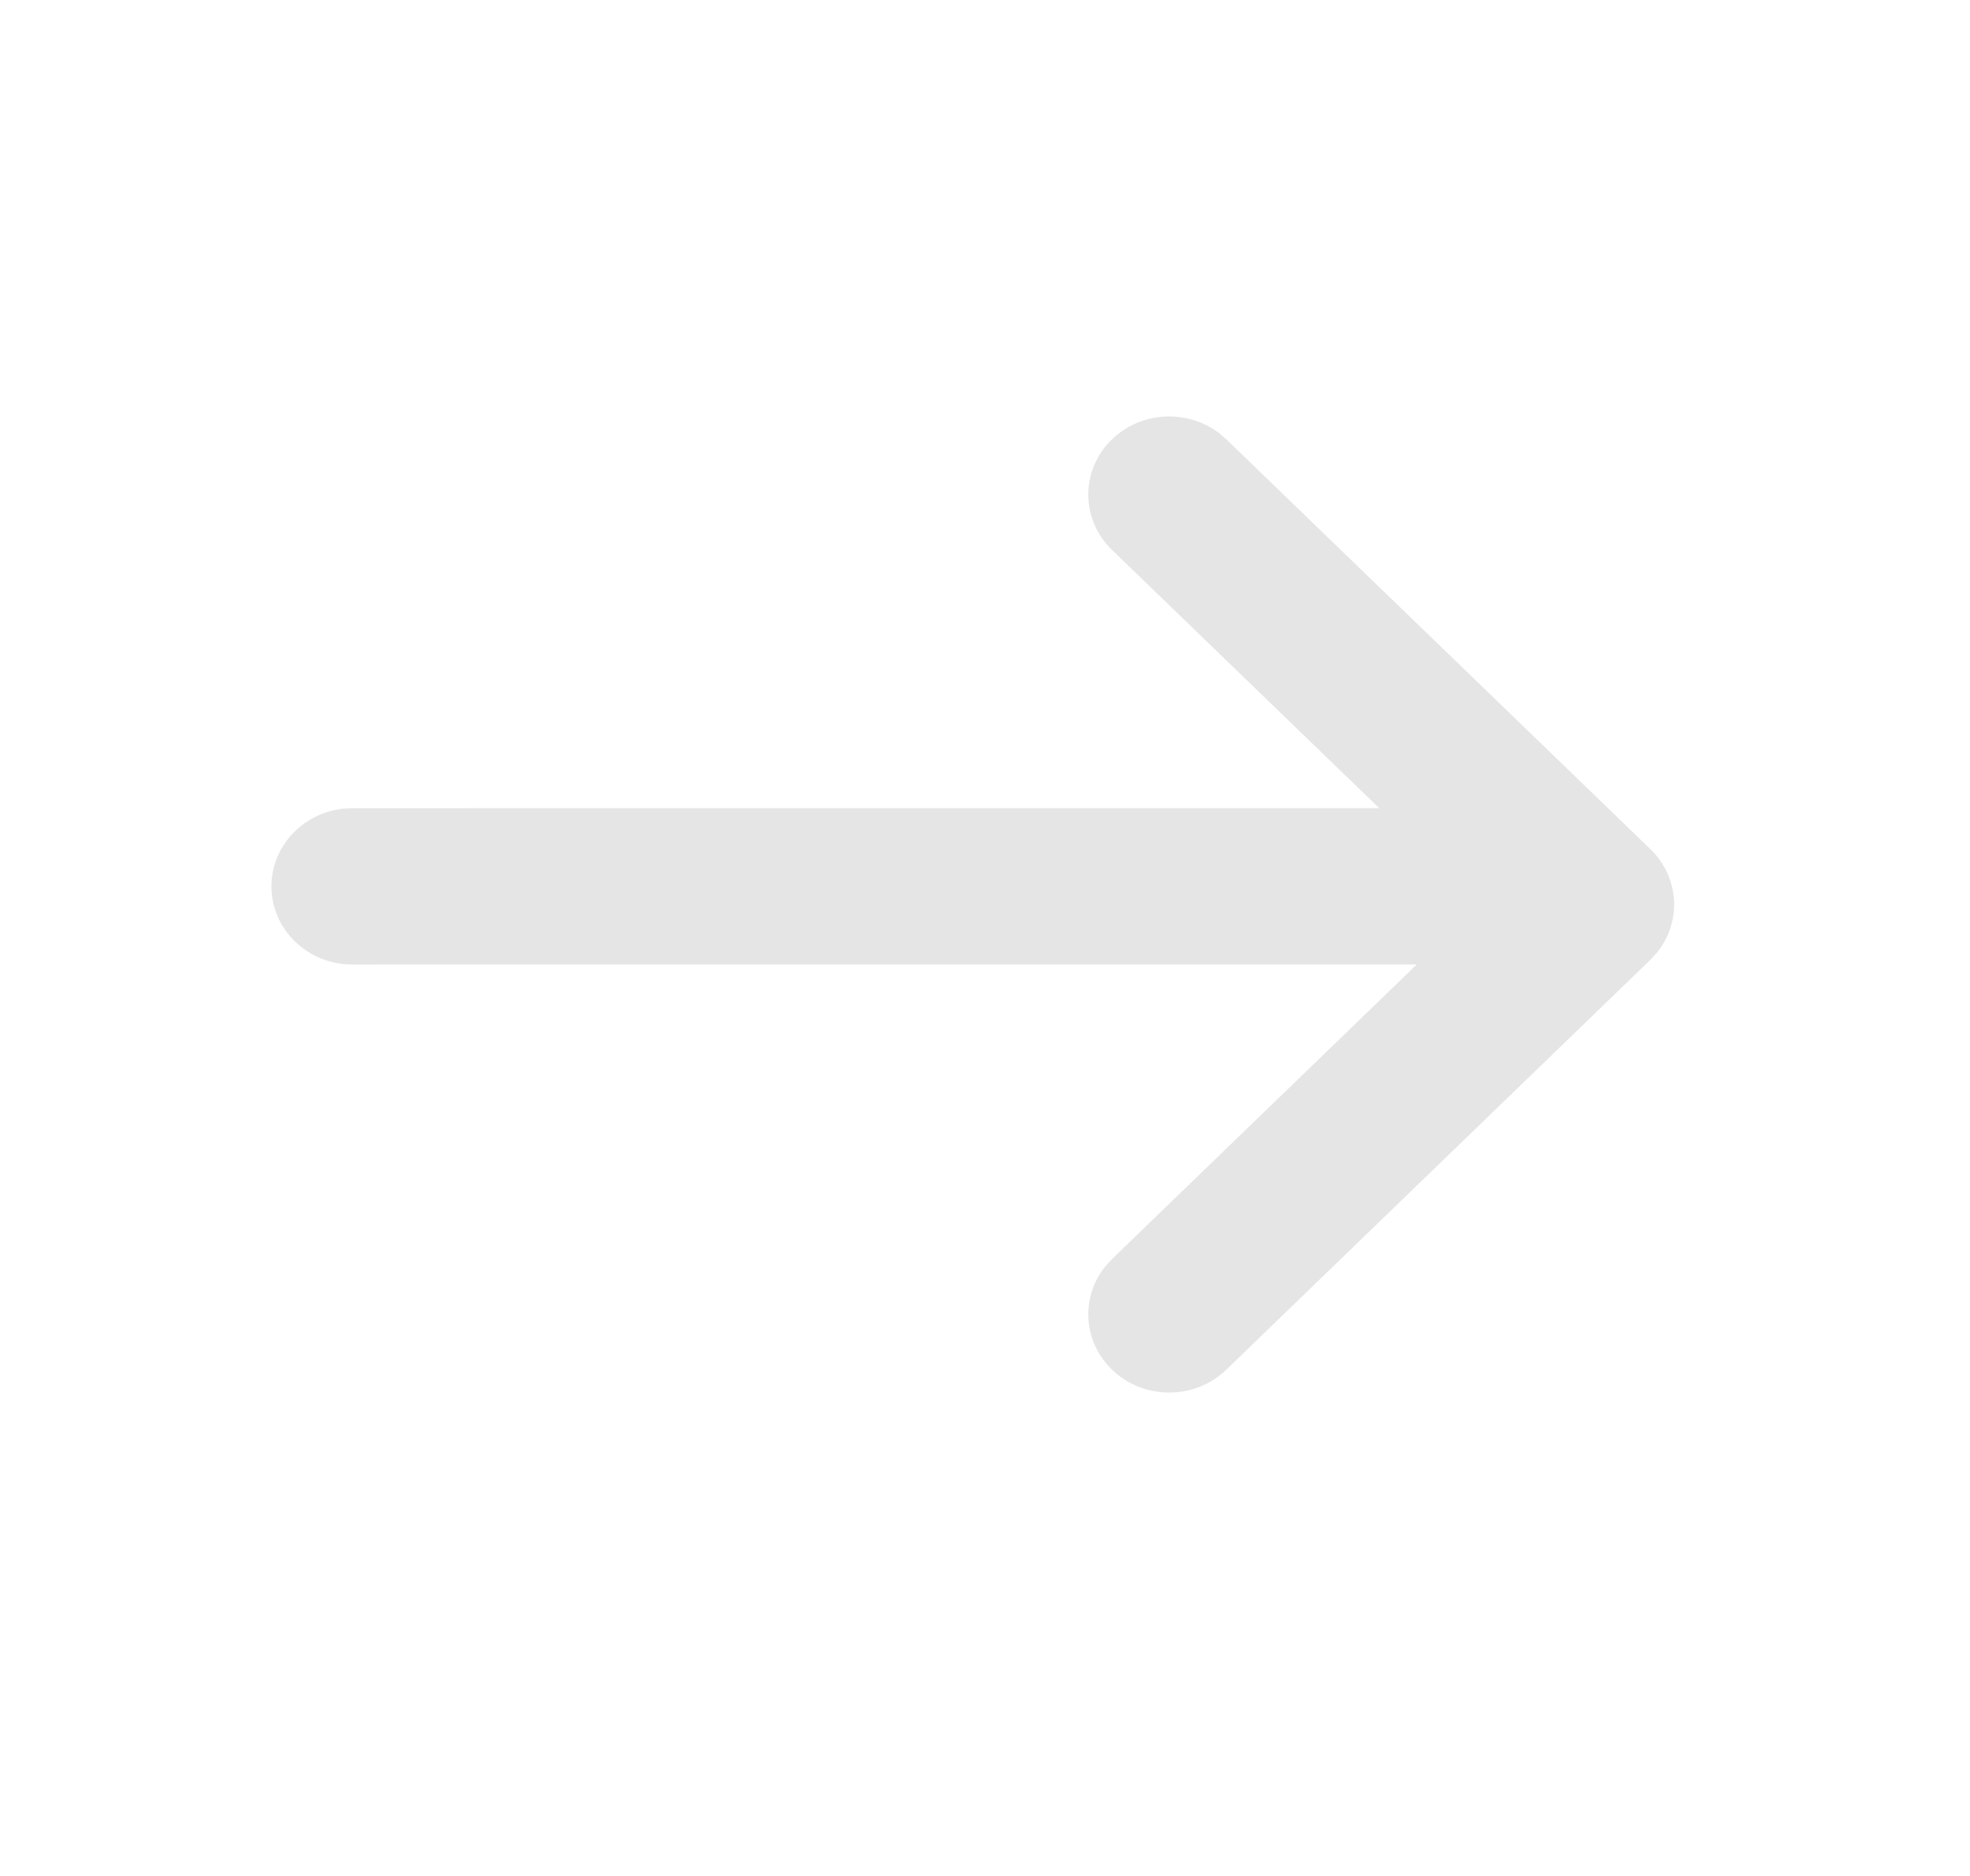 <?xml version="1.0" encoding="UTF-8"?>
<svg width="42px" height="40px" viewBox="0 0 42 40" version="1.1" xmlns="http://www.w3.org/2000/svg" xmlns:xlink="http://www.w3.org/1999/xlink">
    <title>8AD09872-1C79-4502-857B-8158CFE78DB1</title>
    <g id="🖥-Design---Buildr" stroke="none" stroke-width="1" fill="none" fill-rule="evenodd">
        <g id="Wallet-/-Swap-/-Default" transform="translate(-492, -371)" fill="#E5E5E5">
            <g id="Icon/Arrow-Left(Bold)" transform="translate(492.615, 371)">
                <path d="M25.368,9.229 L25.531,9.368 L34.572,18.107 C35.193,18.708 35.241,19.654 34.715,20.307 L34.572,20.464 L25.531,29.204 C24.857,29.855 23.766,29.855 23.092,29.204 C22.471,28.603 22.423,27.658 22.949,27.004 L23.092,26.847 L29.59,20.565 L6.897,20.566 C5.944,20.566 5.172,19.82 5.172,18.9 C5.172,18.045 5.838,17.34 6.695,17.244 L6.897,17.233 L28.79,17.232 L23.092,11.725 C22.419,11.074 22.419,10.019 23.092,9.368 C23.714,8.767 24.692,8.721 25.368,9.229 Z" id="Combined-Shape"></path>
            </g>
        </g>
    </g>
</svg>